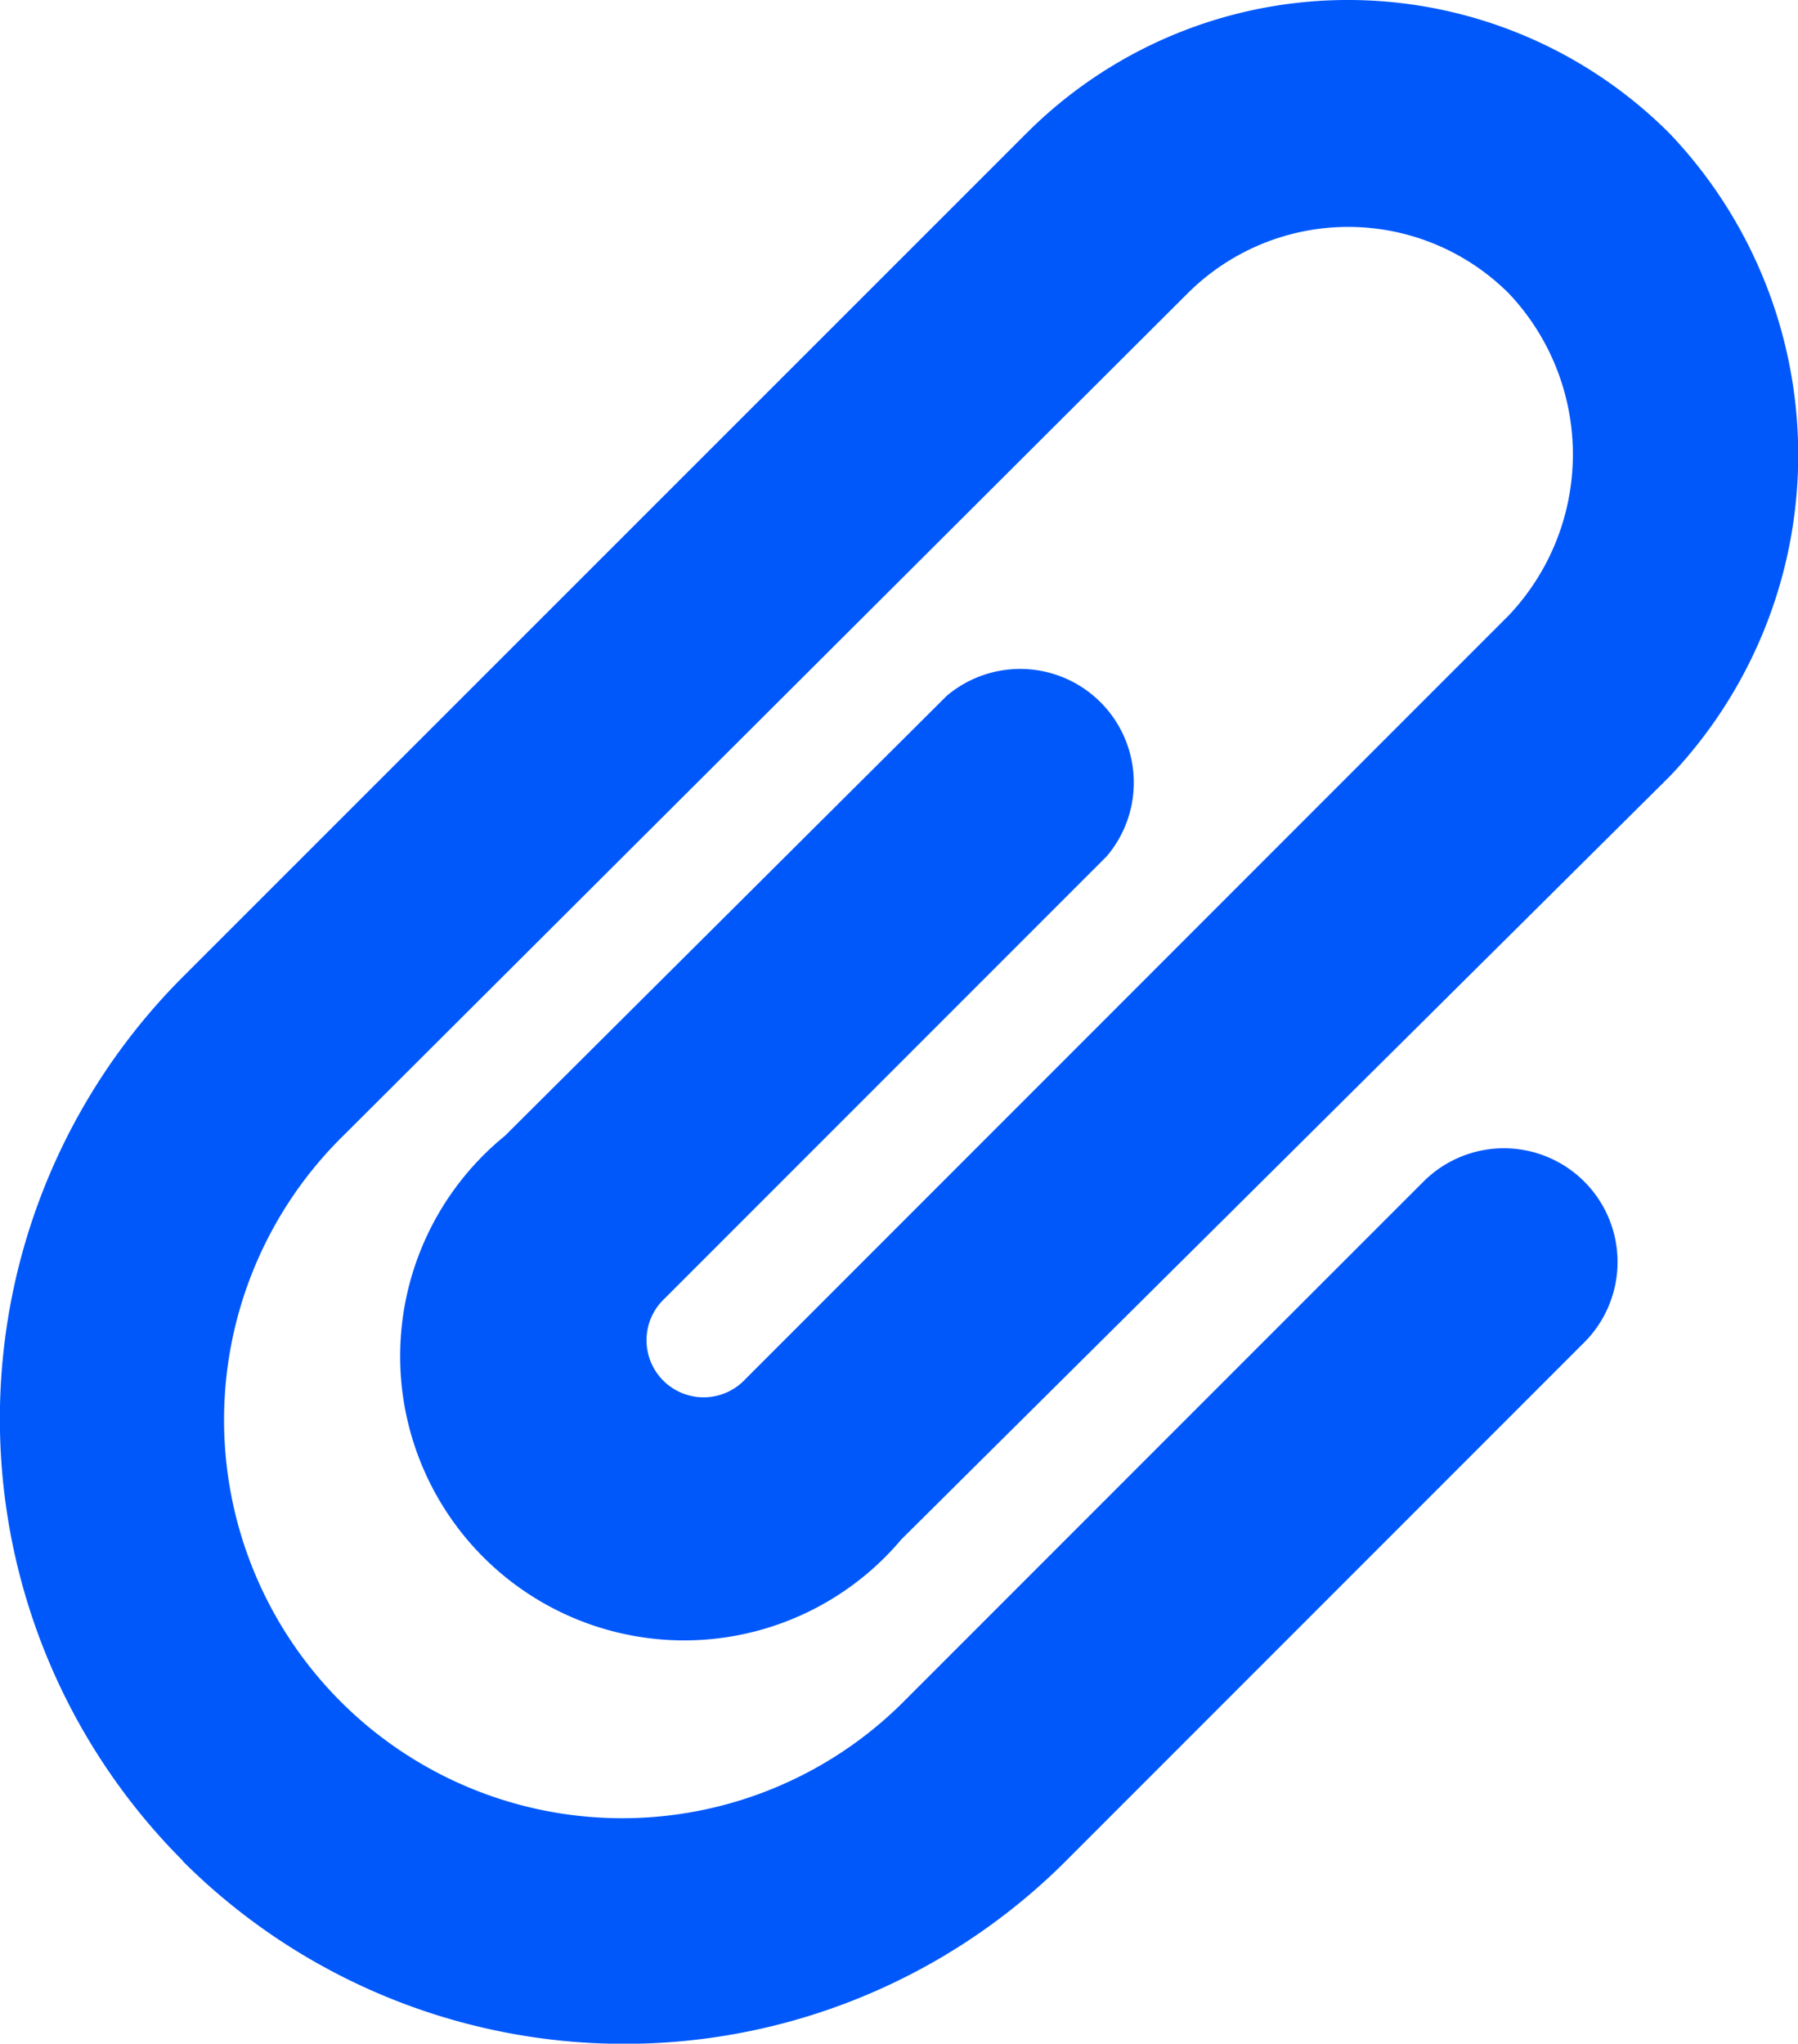 <svg xmlns="http://www.w3.org/2000/svg" width="17.23" height="19.577" viewBox="0 0 17.23 19.577">
    <defs>
        <style>
            .cls-1{fill:#0058fb}
        </style>
    </defs>
    <g id="noun_attach_2718467" transform="translate(129.496 -3.093)">
        <g id="Group_231" data-name="Group 231" transform="rotate(90 -57.68 -54.587)">
            <path id="Path_117" d="M20.834 19.582a5.988 5.988 0 0 1-8.471 0L4.284 11.5a4.355 4.355 0 0 1 0-6.162 4.464 4.464 0 0 1 6.163 0l7.306 7.36a2.722 2.722 0 1 1-3.865 3.8l-4.214-4.233a1.089 1.089 0 0 1 1.535-1.535l4.235 4.235a.547.547 0 1 0 .773-.773L8.9 6.876a2.243 2.243 0 0 0-3.081 0 2.178 2.178 0 0 0 0 3.081l8.068 8.09a3.815 3.815 0 0 0 5.444-5.347l-5.008-5.008a1.089 1.089 0 1 1 1.546-1.535l5 5a5.988 5.988 0 0 1-.033 8.427z" class="cls-1" data-name="Path 117" transform="translate(-3.007 -4.107)"/>
        </g>
    </g>
</svg>
